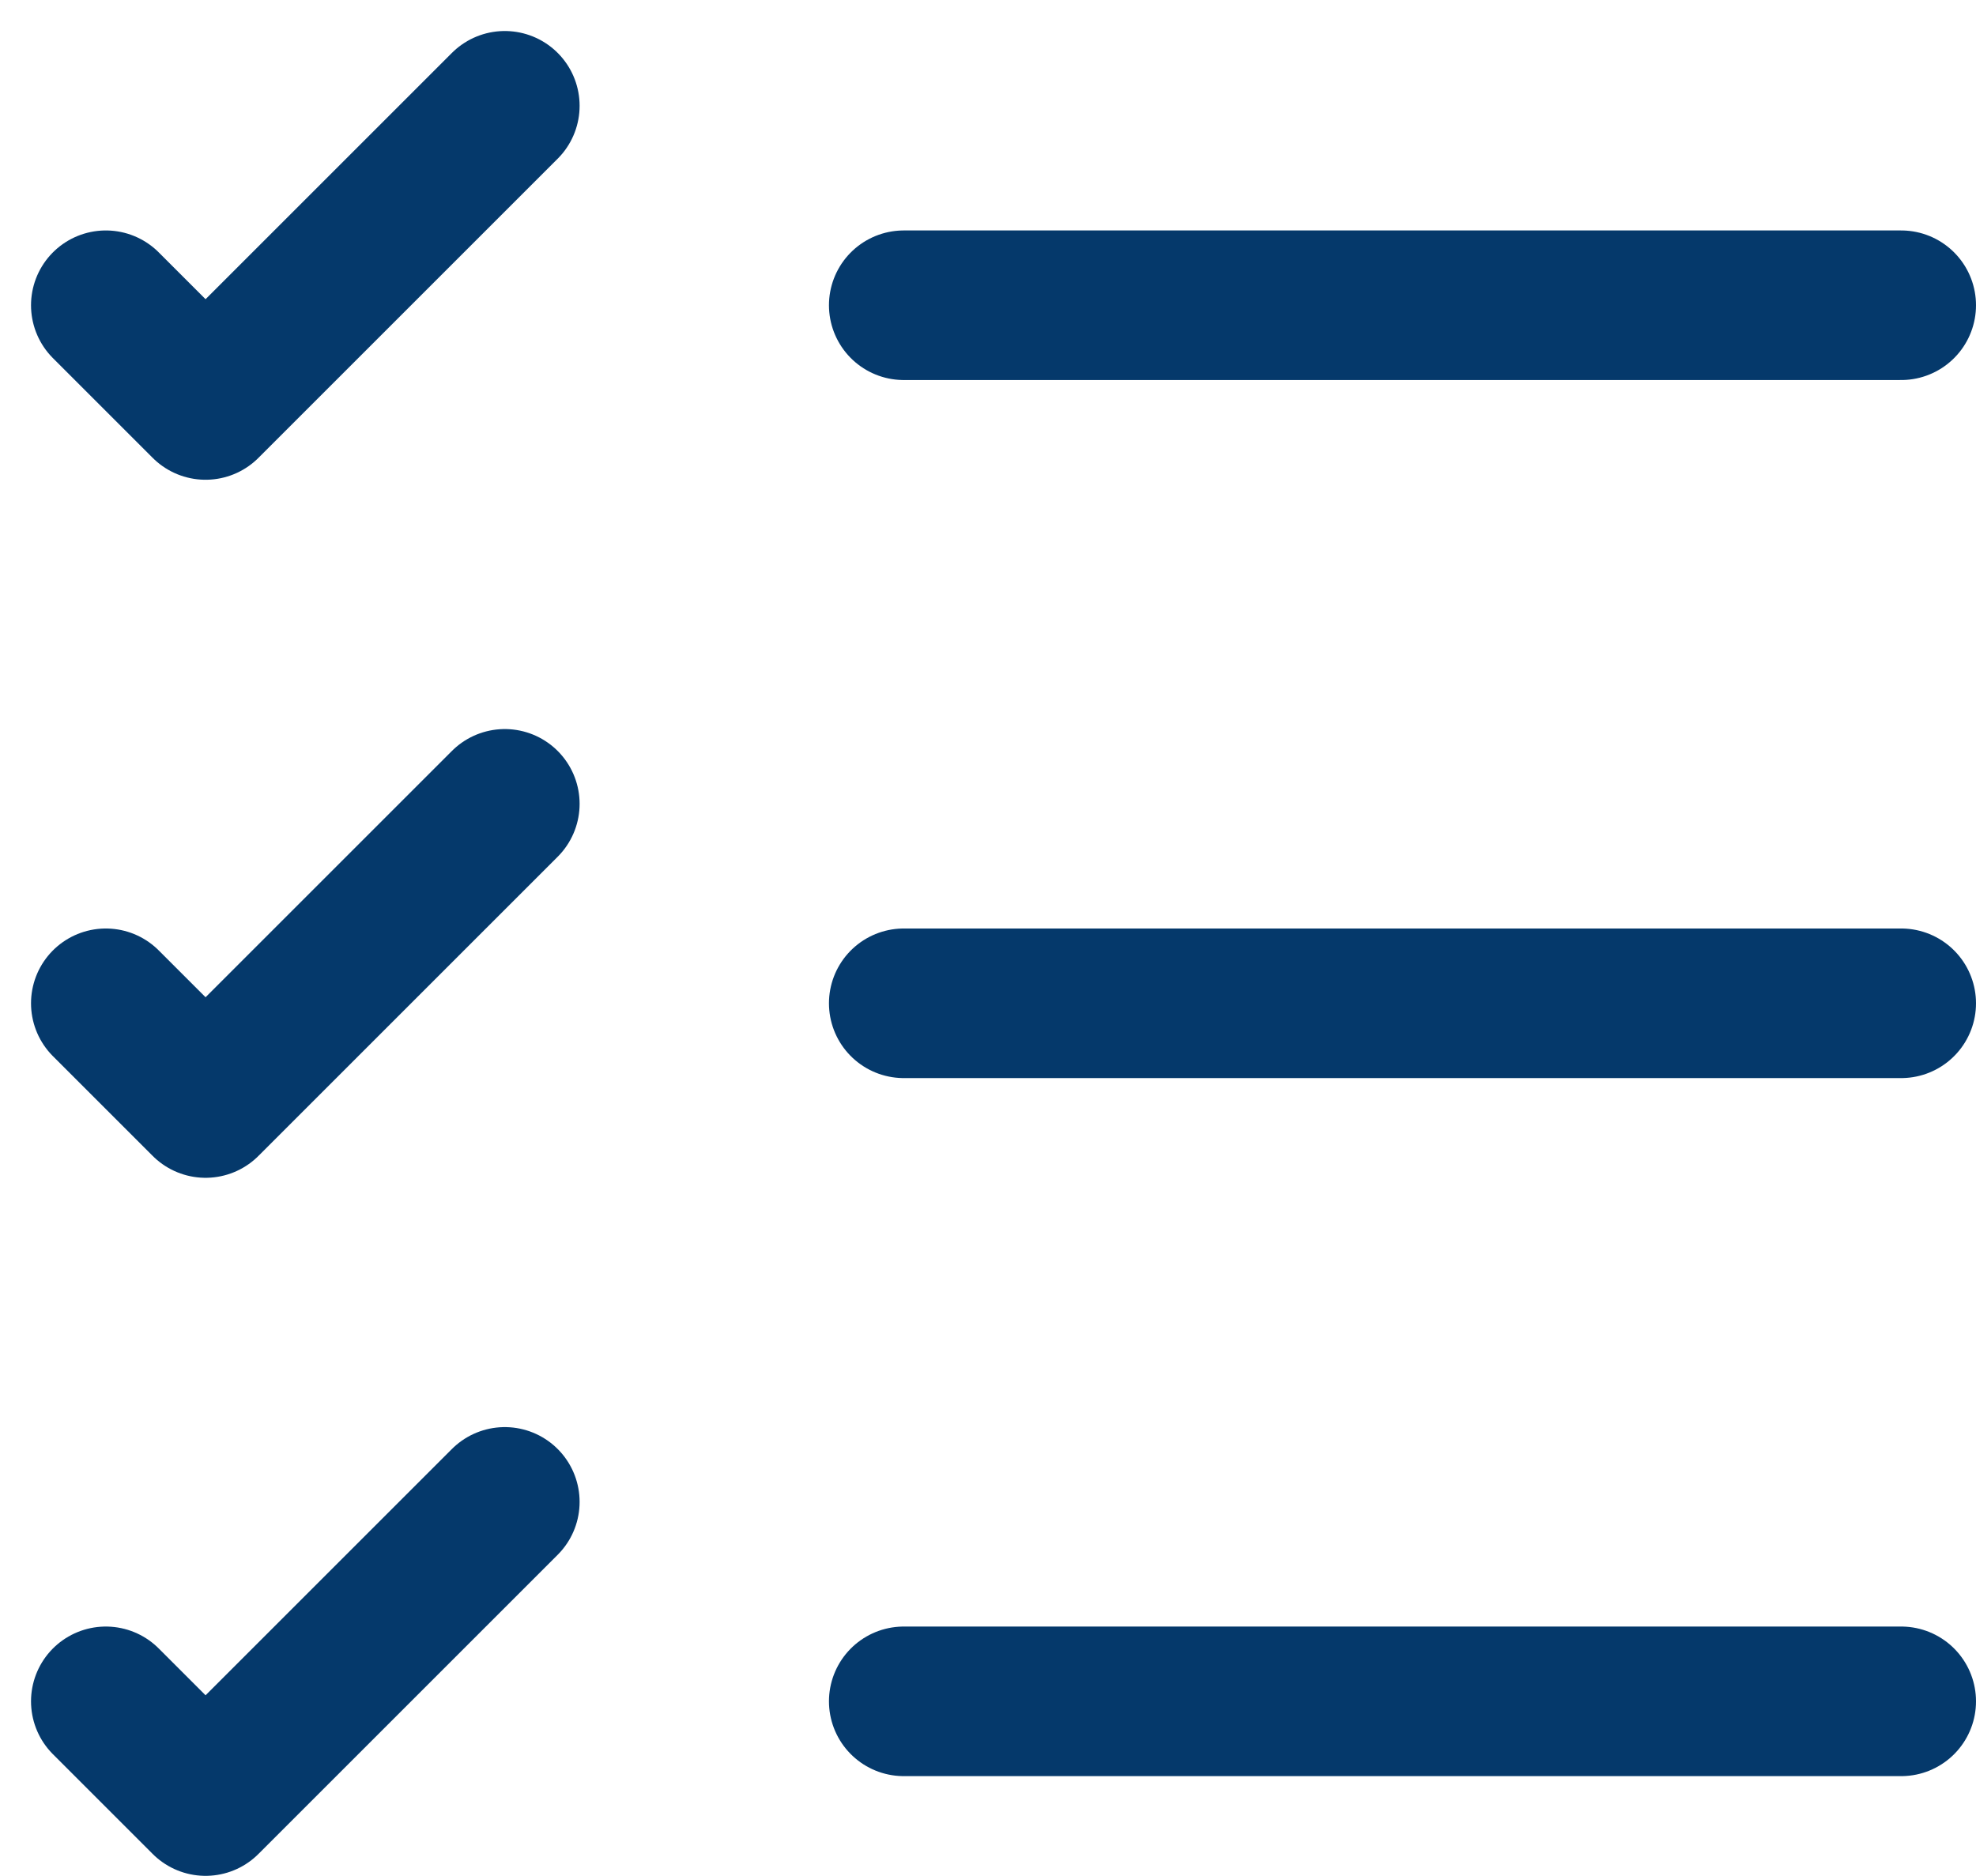 <svg xmlns="http://www.w3.org/2000/svg" width="19.811" height="18.811" viewBox="0 0 19.811 18.811">
  <g id="Group_23488" data-name="Group 23488" transform="translate(-1.939 -530.439)">
    <path id="Path_13386" data-name="Path 13386" d="M11,547.5H21" fill="rgba(255,255,255,0)" stroke="#05396b" stroke-linecap="round" stroke-linejoin="round" stroke-width="1.5"/>
    <path id="Path_13387" data-name="Path 13387" d="M11,540.5H21" fill="rgba(255,255,255,0)" stroke="#05396b" stroke-linecap="round" stroke-linejoin="round" stroke-width="1.5"/>
    <path id="Path_13388" data-name="Path 13388" d="M11,533.5H21" fill="rgba(255,255,255,0)" stroke="#05396b" stroke-linecap="round" stroke-linejoin="round" stroke-width="1.5"/>
    <path id="Path_13389" data-name="Path 13389" d="M3,533.5l1,1,3-3" fill="rgba(255,255,255,0)" stroke="#05396b" stroke-linecap="round" stroke-linejoin="round" stroke-width="1.5"/>
    <path id="Path_13390" data-name="Path 13390" d="M3,540.5l1,1,3-3" fill="rgba(255,255,255,0)" stroke="#05396b" stroke-linecap="round" stroke-linejoin="round" stroke-width="1.5"/>
    <path id="Path_13391" data-name="Path 13391" d="M3,547.5l1,1,3-3" fill="rgba(255,255,255,0)" stroke="#05396b" stroke-linecap="round" stroke-linejoin="round" stroke-width="1.5"/>
  </g>
</svg>
